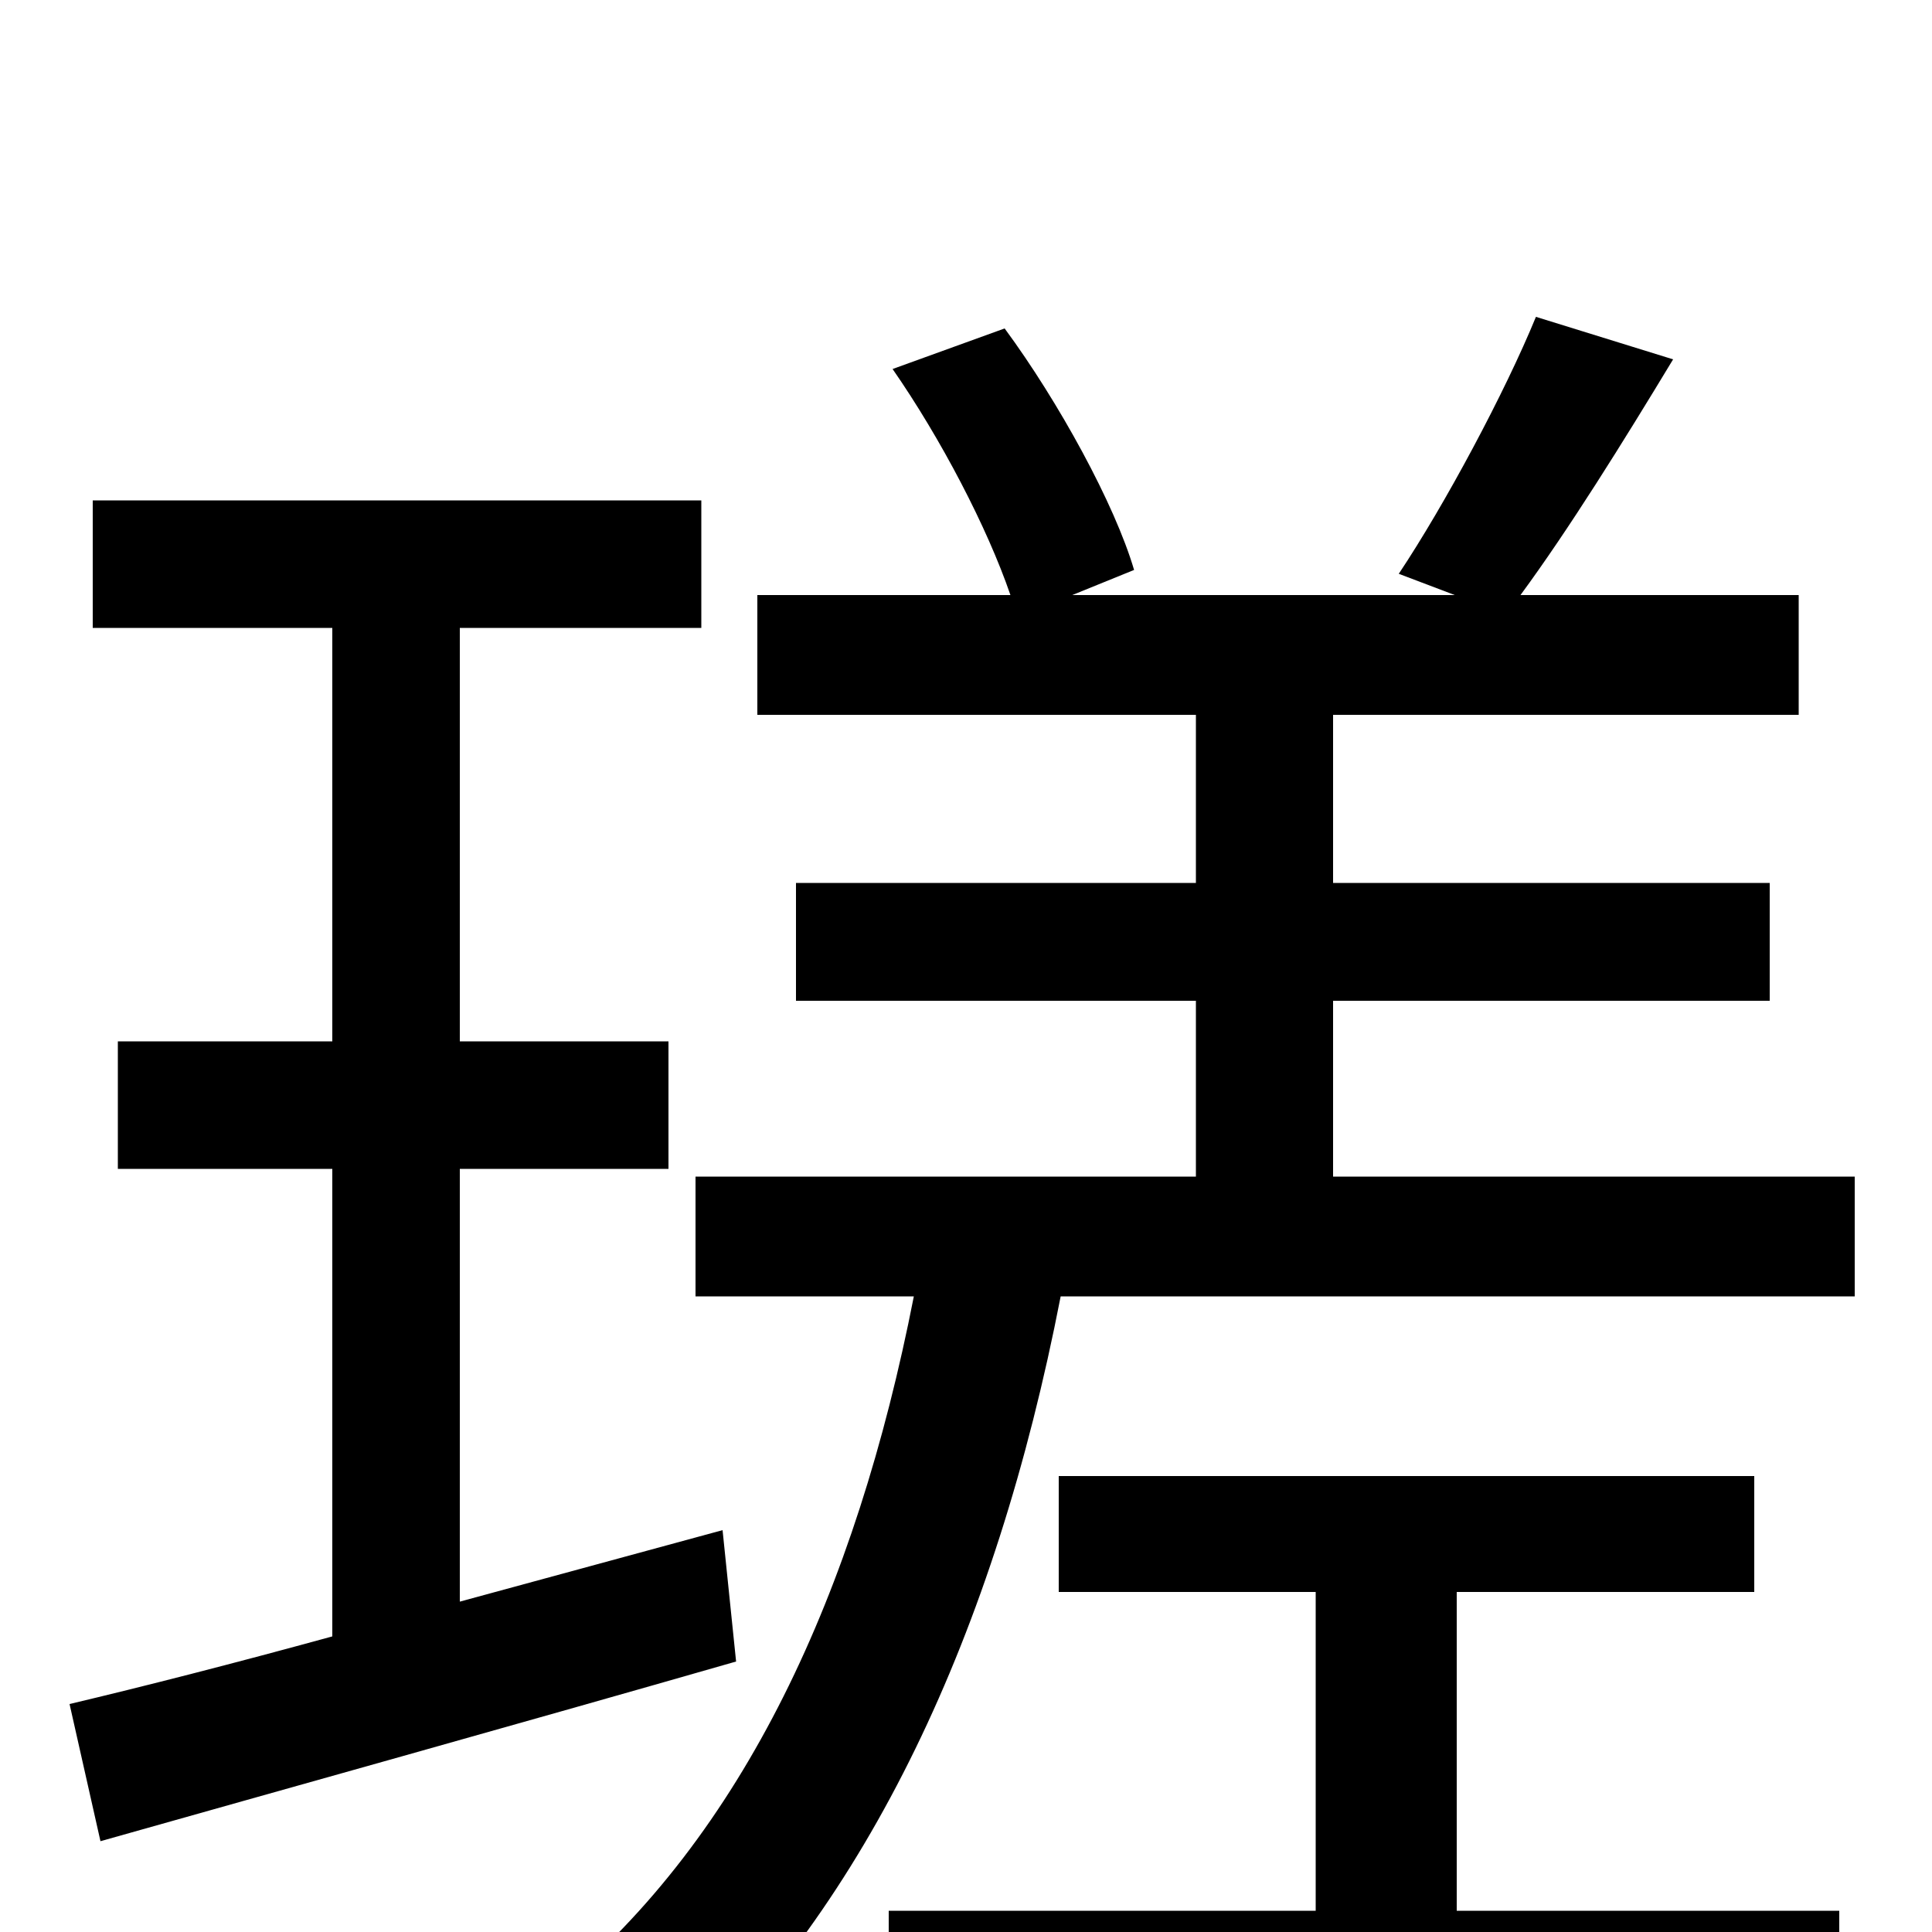 <svg xmlns="http://www.w3.org/2000/svg" viewBox="0 -1000 1000 1000">
	<path fill="#000000" d="M374 -208L238 -171V-395H346V-461H238V-675H363V-741H48V-675H172V-461H61V-395H172V-153C121 -139 74 -127 36 -118L52 -47C144 -73 266 -107 381 -140ZM754 -176H908V-236H548V-176H681V-11H460V50H952V-11H754ZM690 -391V-482H916V-543H690V-630H931V-692H787C812 -726 840 -771 866 -814L795 -836C779 -797 748 -739 724 -703L753 -692H555L587 -705C577 -739 548 -792 520 -830L462 -809C487 -773 511 -727 523 -692H392V-630H619V-543H412V-482H619V-391H360V-329H473C443 -176 385 -50 288 30C306 41 336 65 349 78C449 -15 515 -154 549 -329H960V-391Z"/>
</svg>